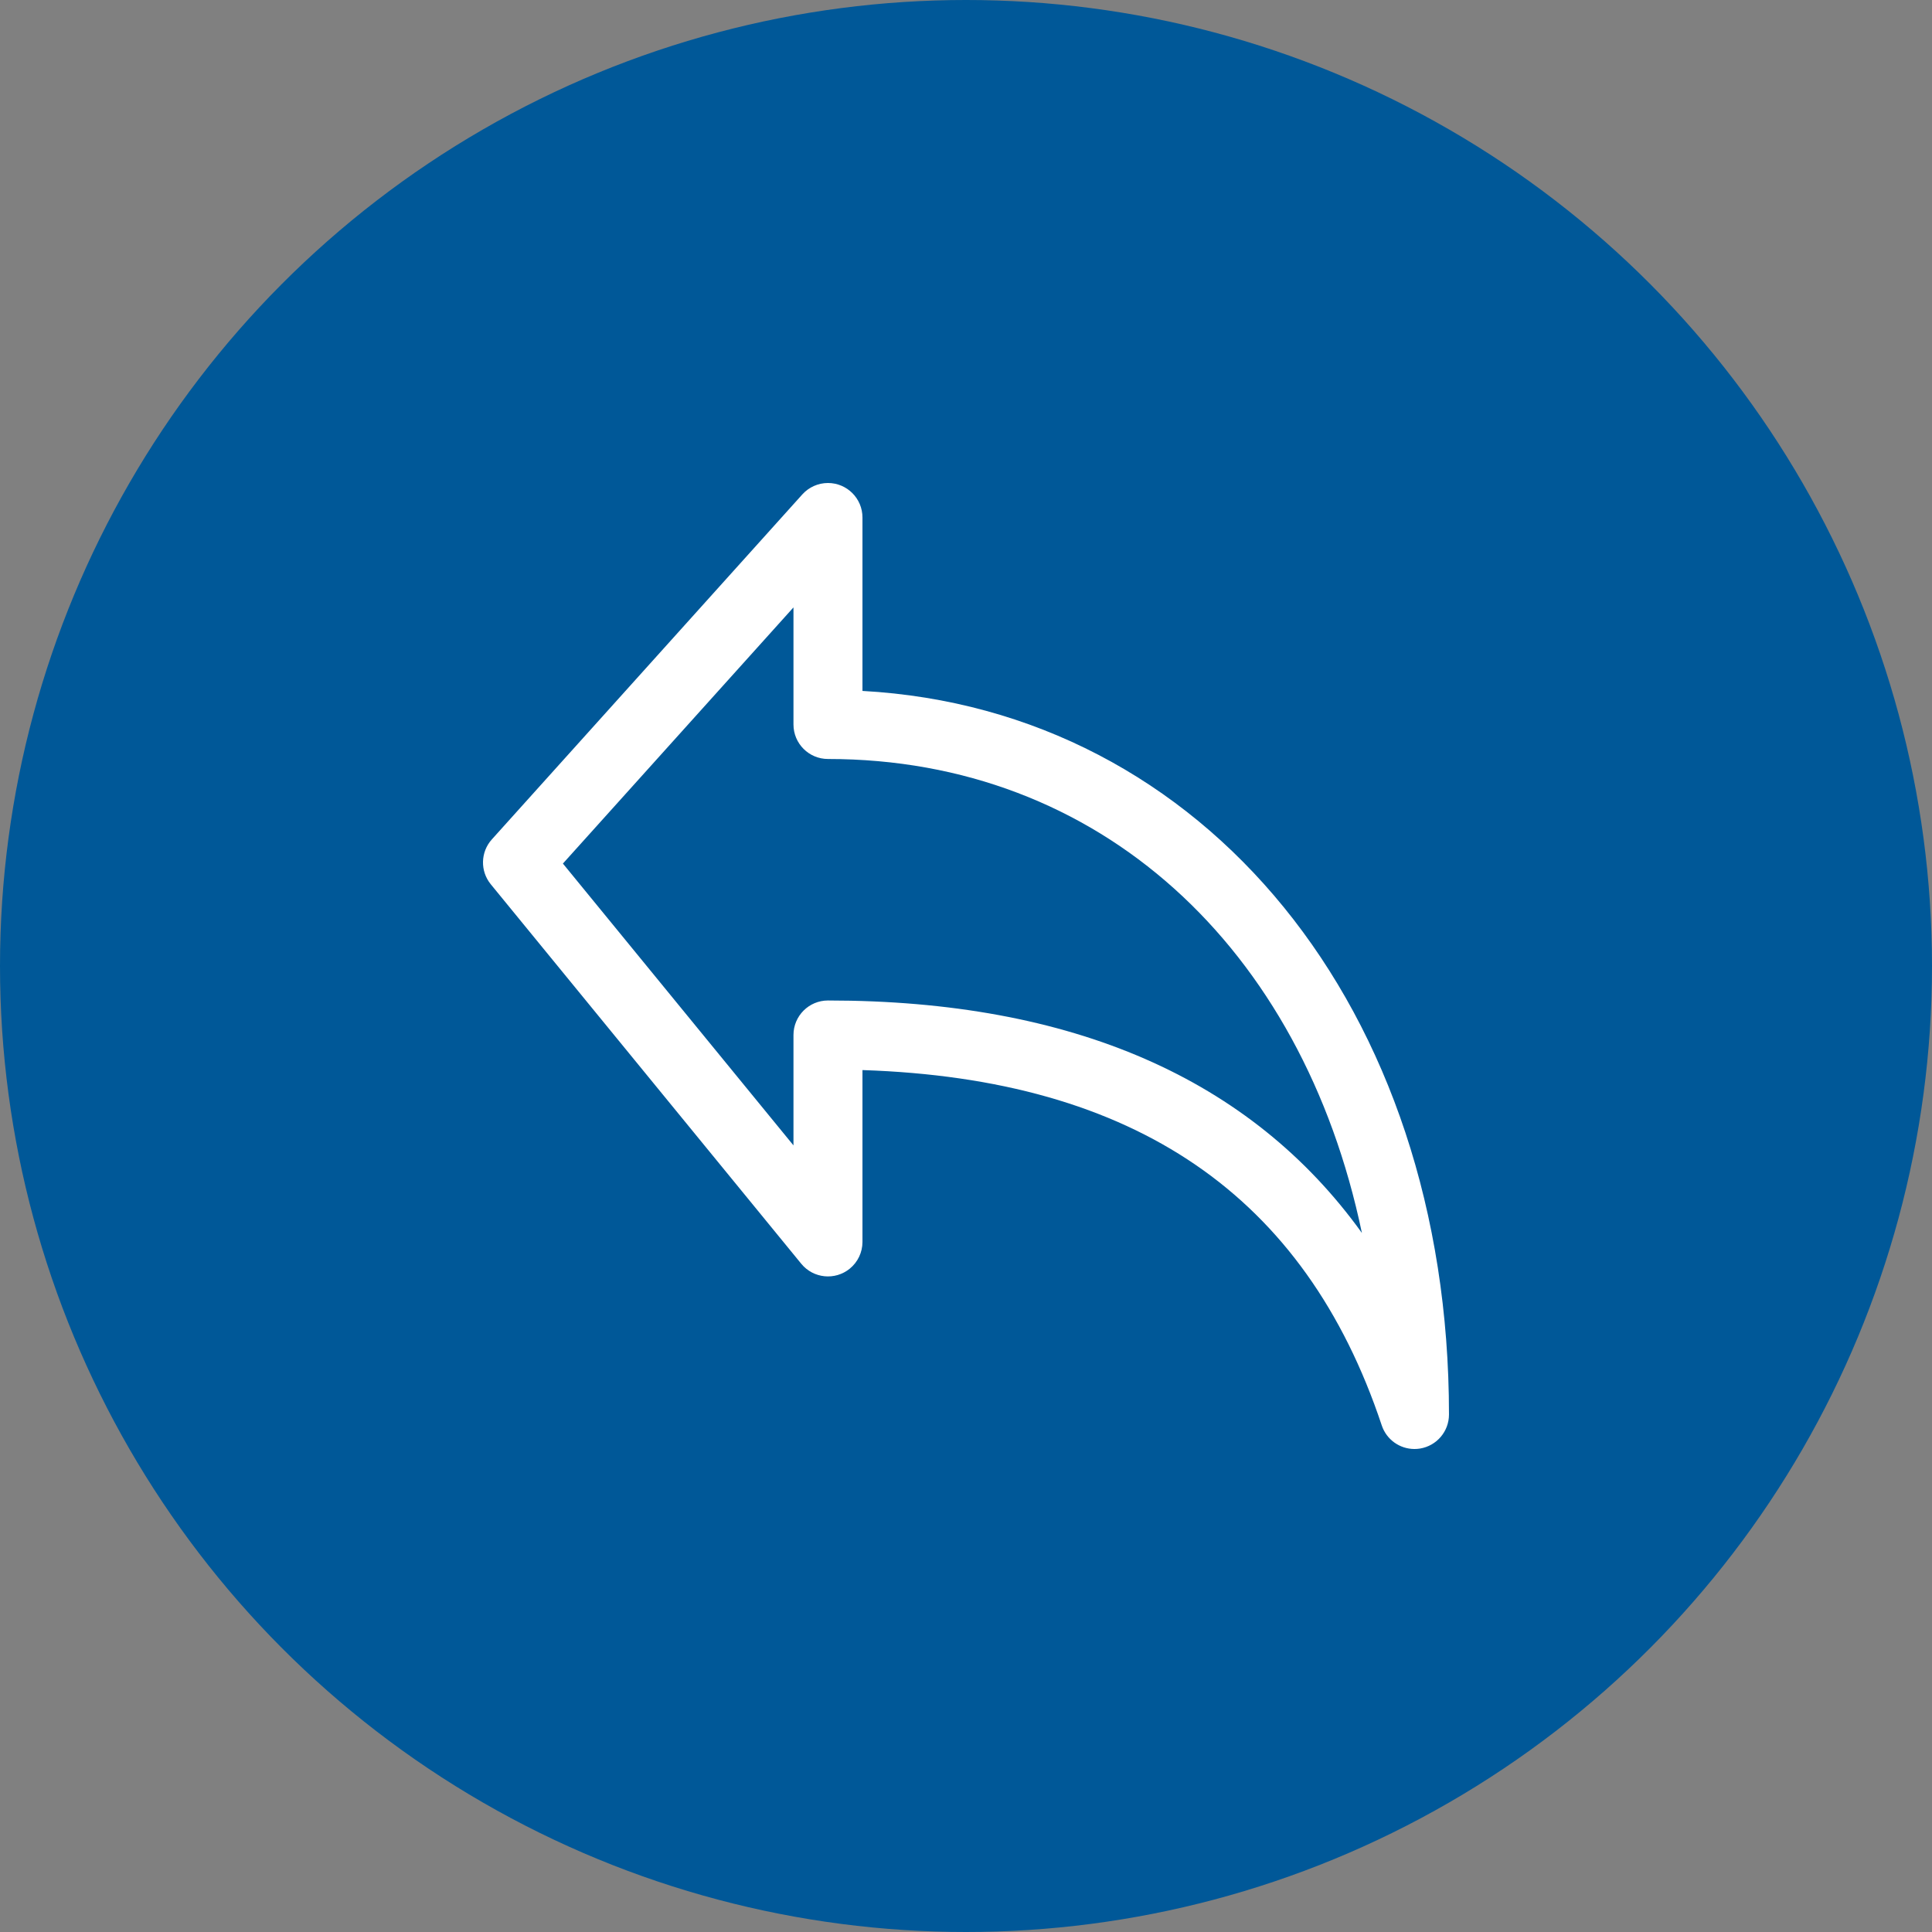 <svg width="100" height="100" viewBox="0 0 100 100" fill="none" xmlns="http://www.w3.org/2000/svg">
<rect x="0" y="0" width="100" height="100" fill="#808080" stroke="none"/>
<circle cx="50" cy="50" r="50" fill="#005898"/>
<g clip-path="url(#clip0_1911_5)">
<path d="M44.641 35.762V26.785C44.641 25.799 43.841 25 42.855 25C42.349 25 41.867 25.215 41.529 25.59L25.457 43.448C24.869 44.102 24.846 45.087 25.402 45.769L41.473 65.412C42.098 66.176 43.223 66.288 43.986 65.664C44.4 65.326 44.64 64.82 44.641 64.286V55.387C58.748 55.846 67.552 61.877 71.52 73.78C71.763 74.509 72.445 75 73.213 75C73.309 75 73.405 74.993 73.5 74.977C74.364 74.836 74.999 74.09 74.999 73.214C74.999 52.185 62.34 36.737 44.641 35.762ZM42.855 51.785C41.869 51.785 41.07 52.585 41.07 53.571V59.285L29.136 44.698L41.07 31.439V37.499C41.07 38.486 41.869 39.285 42.855 39.285C56.891 39.285 67.395 48.998 70.492 63.818C64.743 55.825 55.488 51.785 42.855 51.785Z" fill="white"/>
</g>
<defs>
<clipPath id="clip0_1911_5">
<rect width="50" height="50" fill="white" transform="translate(25 25)"/>
</clipPath>
</defs>
</svg>
